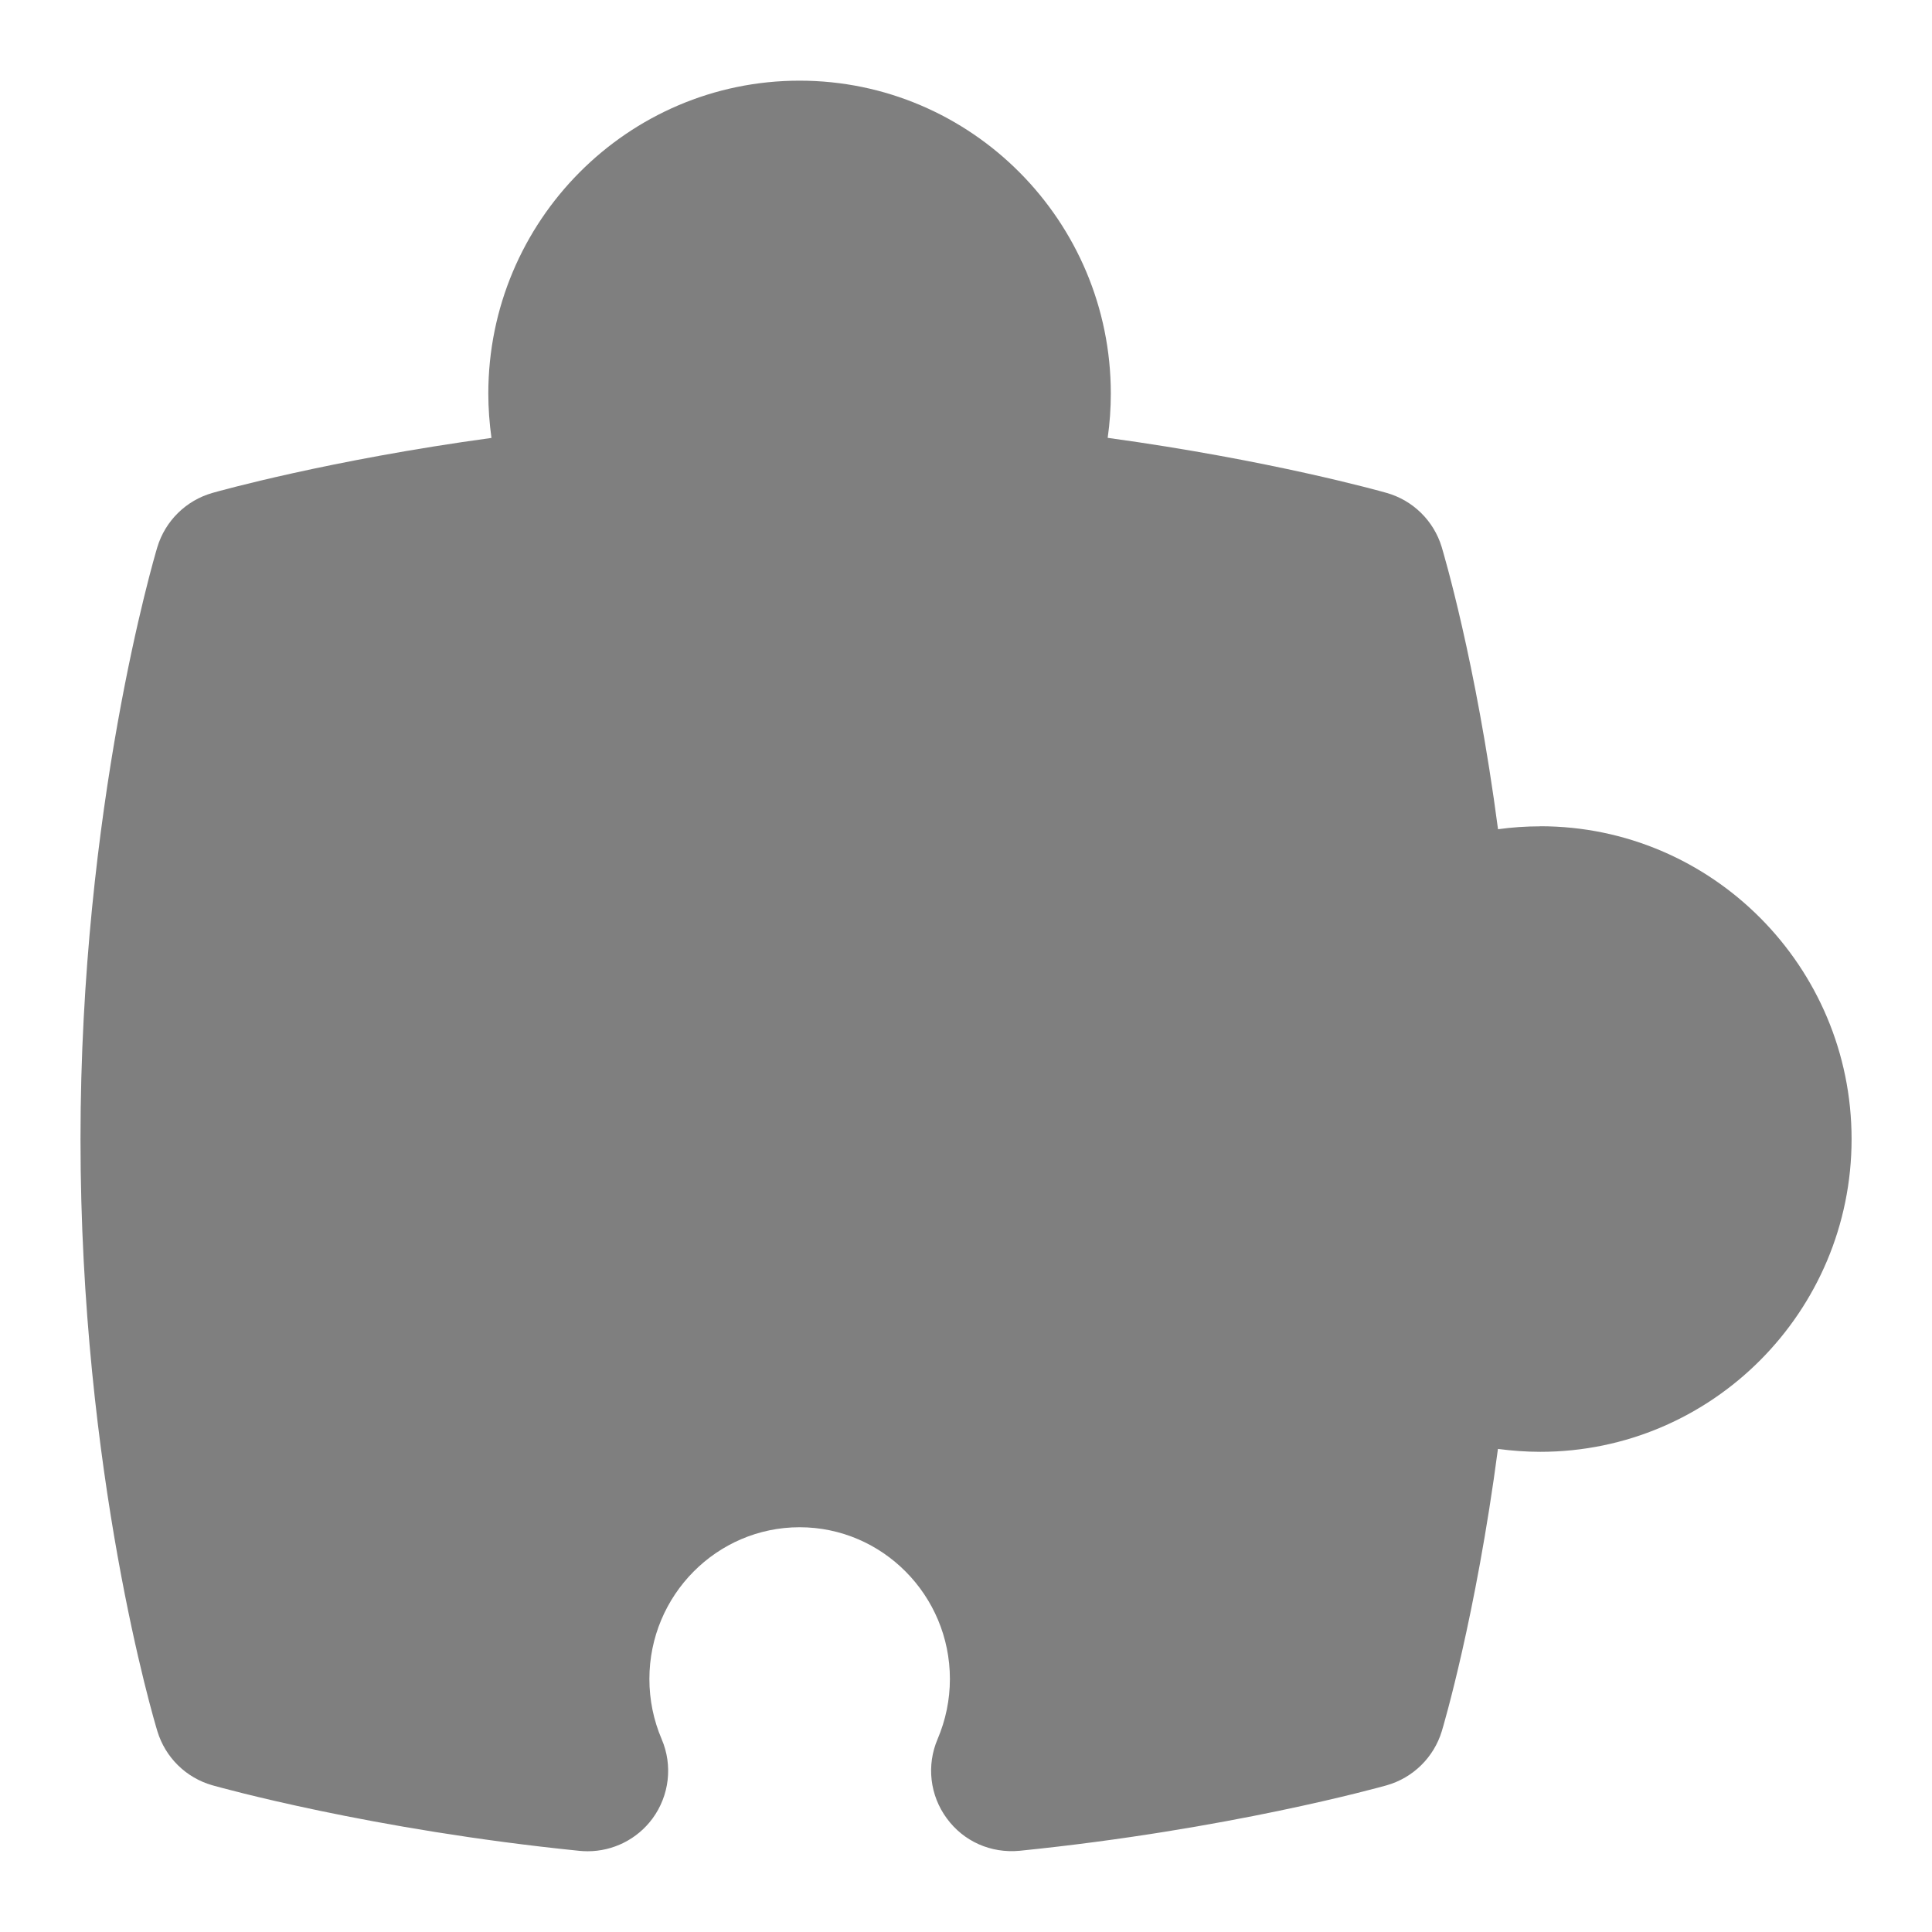 <svg id="Layer_1" viewBox="0 0 24 24" xmlns="http://www.w3.org/2000/svg" data-name="Layer 1"><path d="m19.133 10.265c-.176 0-.352.012-.524.036-.276-2.096-.681-3.44-.7-3.507-.099-.325-.356-.578-.684-.671-.069-.02-1.451-.408-3.465-.684.026-.182.039-.365.039-.55 0-2.144-1.734-3.887-3.867-3.887s-3.866 1.743-3.866 3.887c0 .185.014.368.039.551-2.012.275-3.396.663-3.465.683-.328.093-.587.347-.686.675-.039.13-.954 3.227-.954 7.353 0 4.16.916 7.228.955 7.355.099.326.356.579.685.672.079.022 1.966.552 4.559.814.033.003.067.005.101.005.316 0 .616-.149.806-.407.209-.285.253-.659.114-.984-.102-.239-.153-.491-.153-.749 0-1.039.837-1.885 1.866-1.885s1.867.846 1.867 1.885c0 .258-.052.509-.153.747-.139.325-.096.699.114.984.209.286.546.437.906.403 2.59-.262 4.479-.791 4.558-.813.328-.093.587-.347.686-.674.02-.067.421-1.418.697-3.505.174.023.35.036.526.036 2.133 0 3.867-1.743 3.867-3.885s-1.734-3.886-3.867-3.886z" opacity=".5"/></svg>